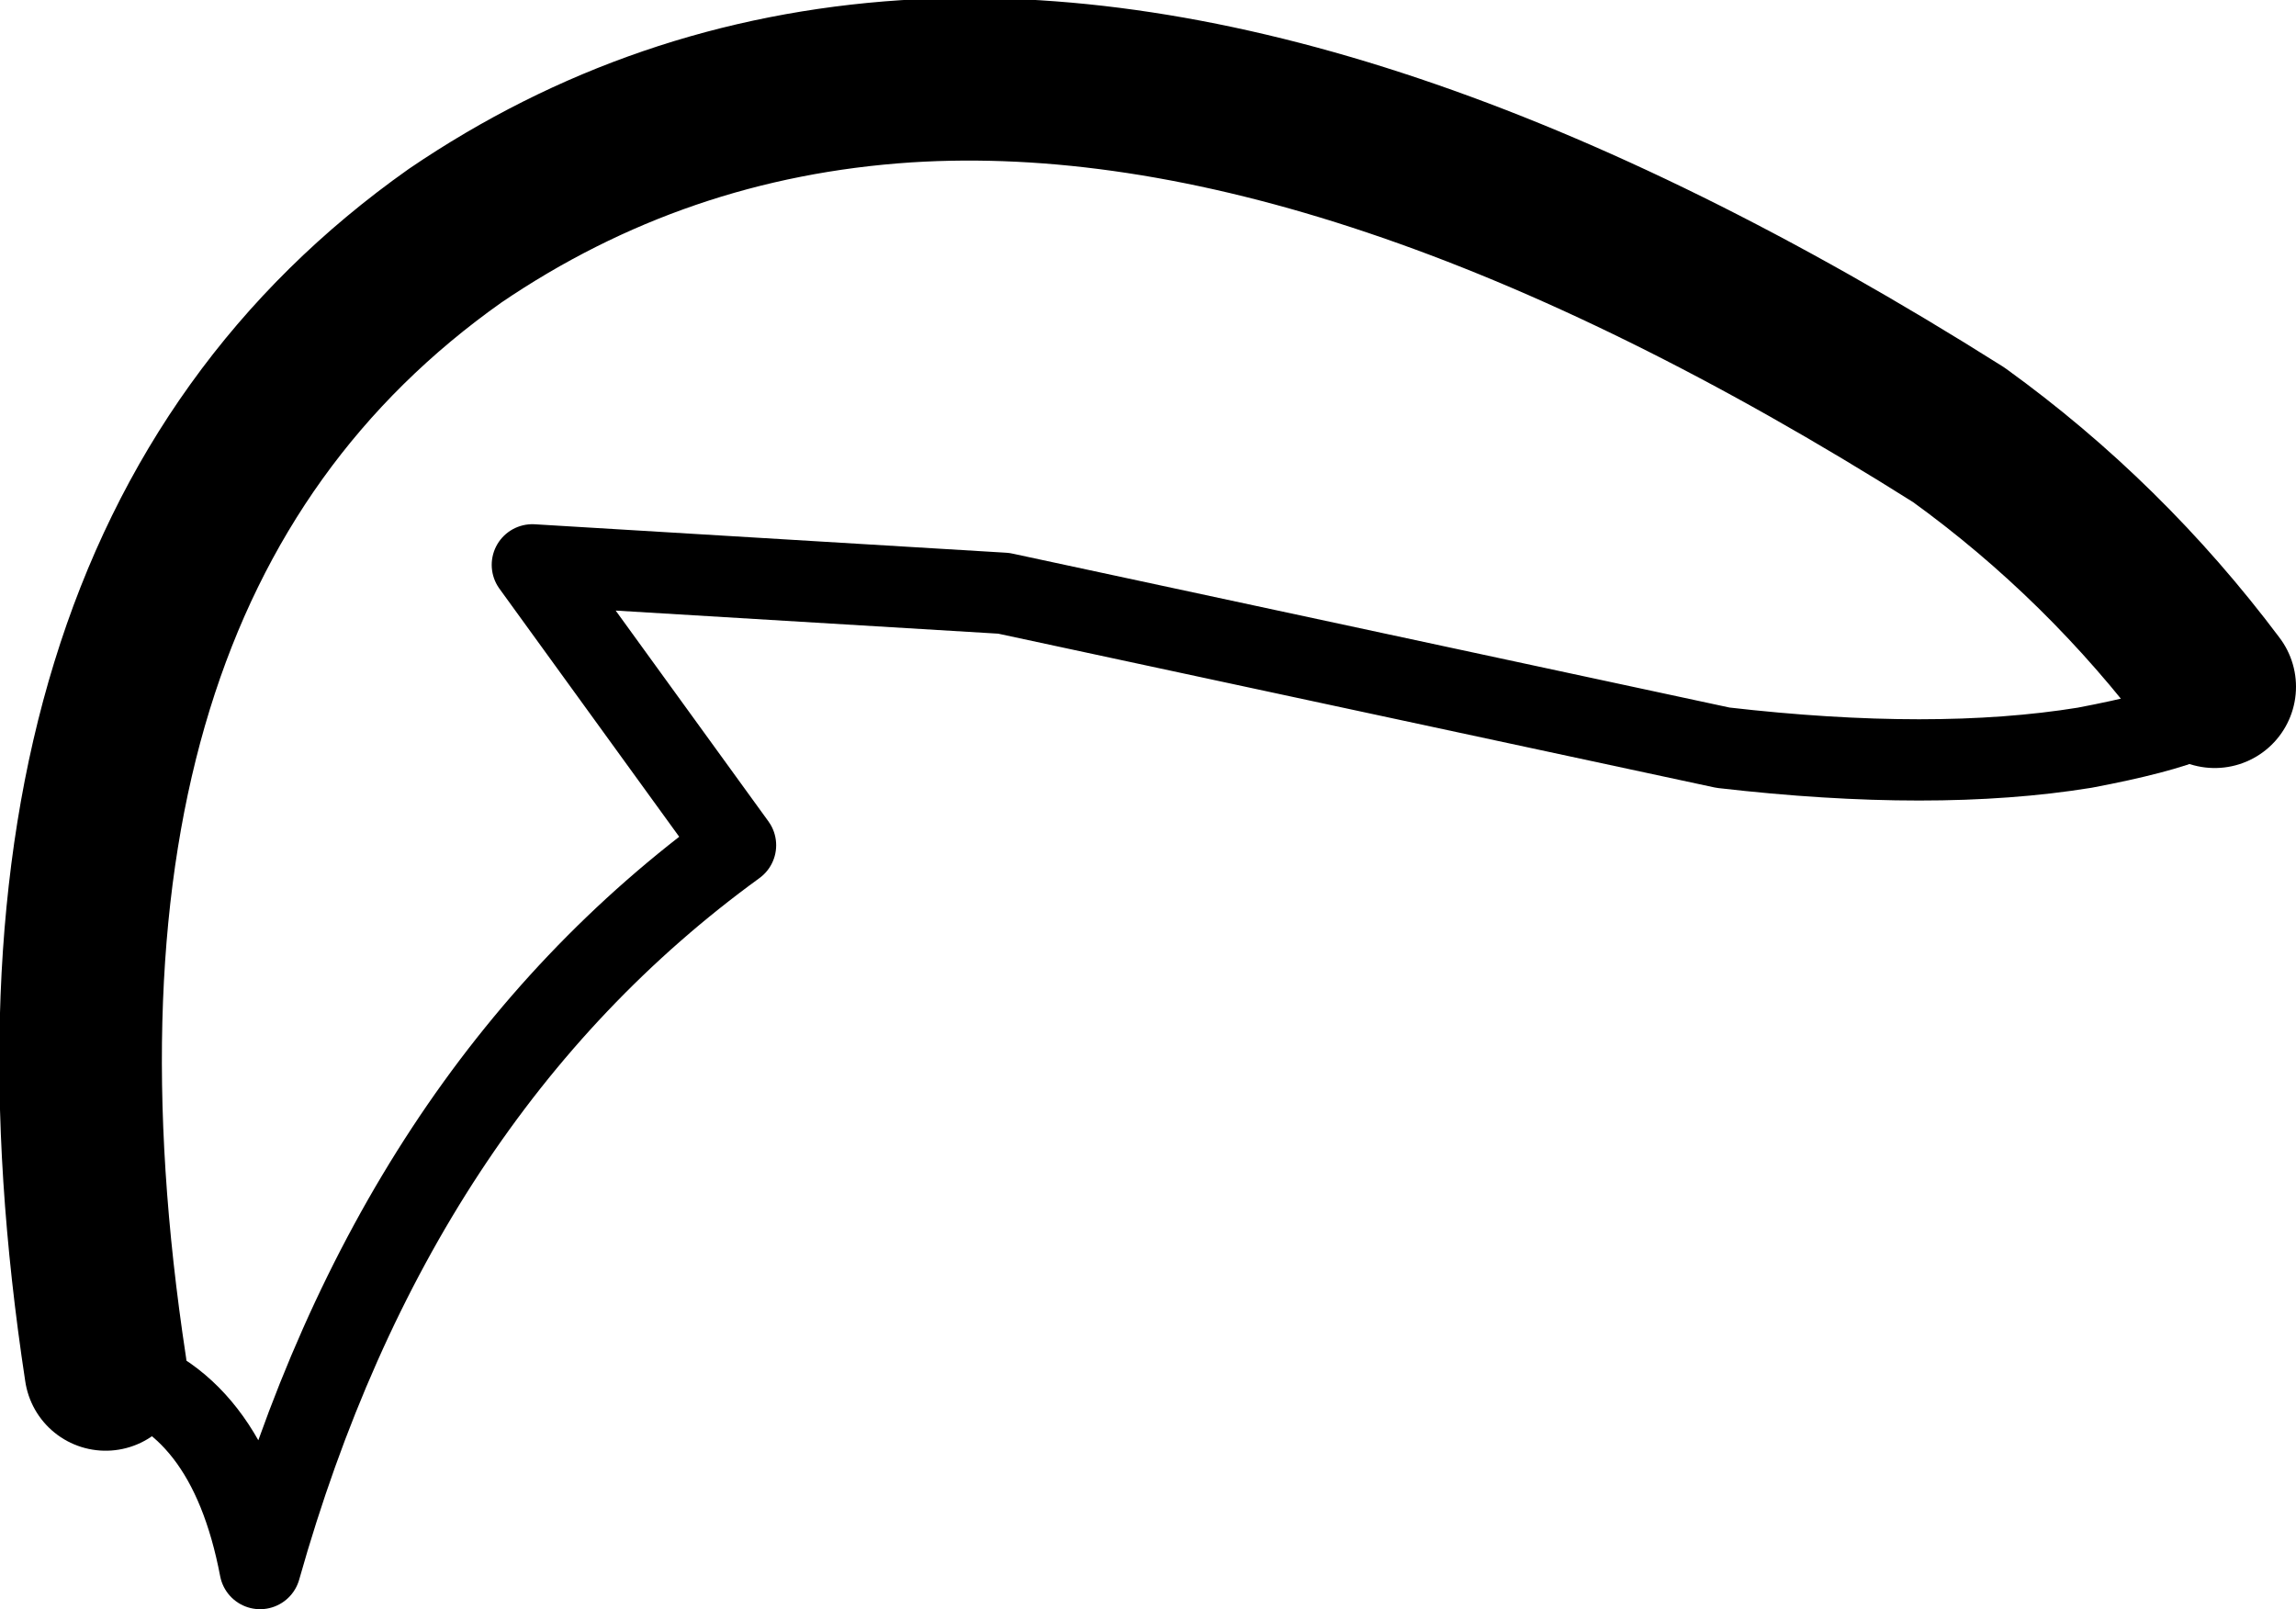 <?xml version="1.0" encoding="UTF-8" standalone="no"?>
<svg xmlns:xlink="http://www.w3.org/1999/xlink" height="19.8px" width="28.25px" xmlns="http://www.w3.org/2000/svg">
  <g transform="matrix(1.0, 0.0, 0.0, 1.0, -187.55, -88.95)">
    <path d="M188.85 105.8 Q187.35 95.95 193.15 91.85 195.65 90.15 198.7 89.95 204.2 89.6 211.65 94.3 213.45 95.6 214.8 97.4" fill="none" stroke="#000000" stroke-linecap="round" stroke-linejoin="round" stroke-width="2.0"/>
    <path d="M214.8 97.4 L214.85 97.45 Q215.05 97.8 213.2 98.15 211.35 98.45 208.75 98.15 L199.9 96.25 194.1 95.9 196.6 99.35 Q192.4 102.4 190.75 108.25 190.35 106.15 188.85 105.8" fill="none" stroke="#000000" stroke-linecap="round" stroke-linejoin="round" stroke-width="1.0"/>
  </g>
</svg>
